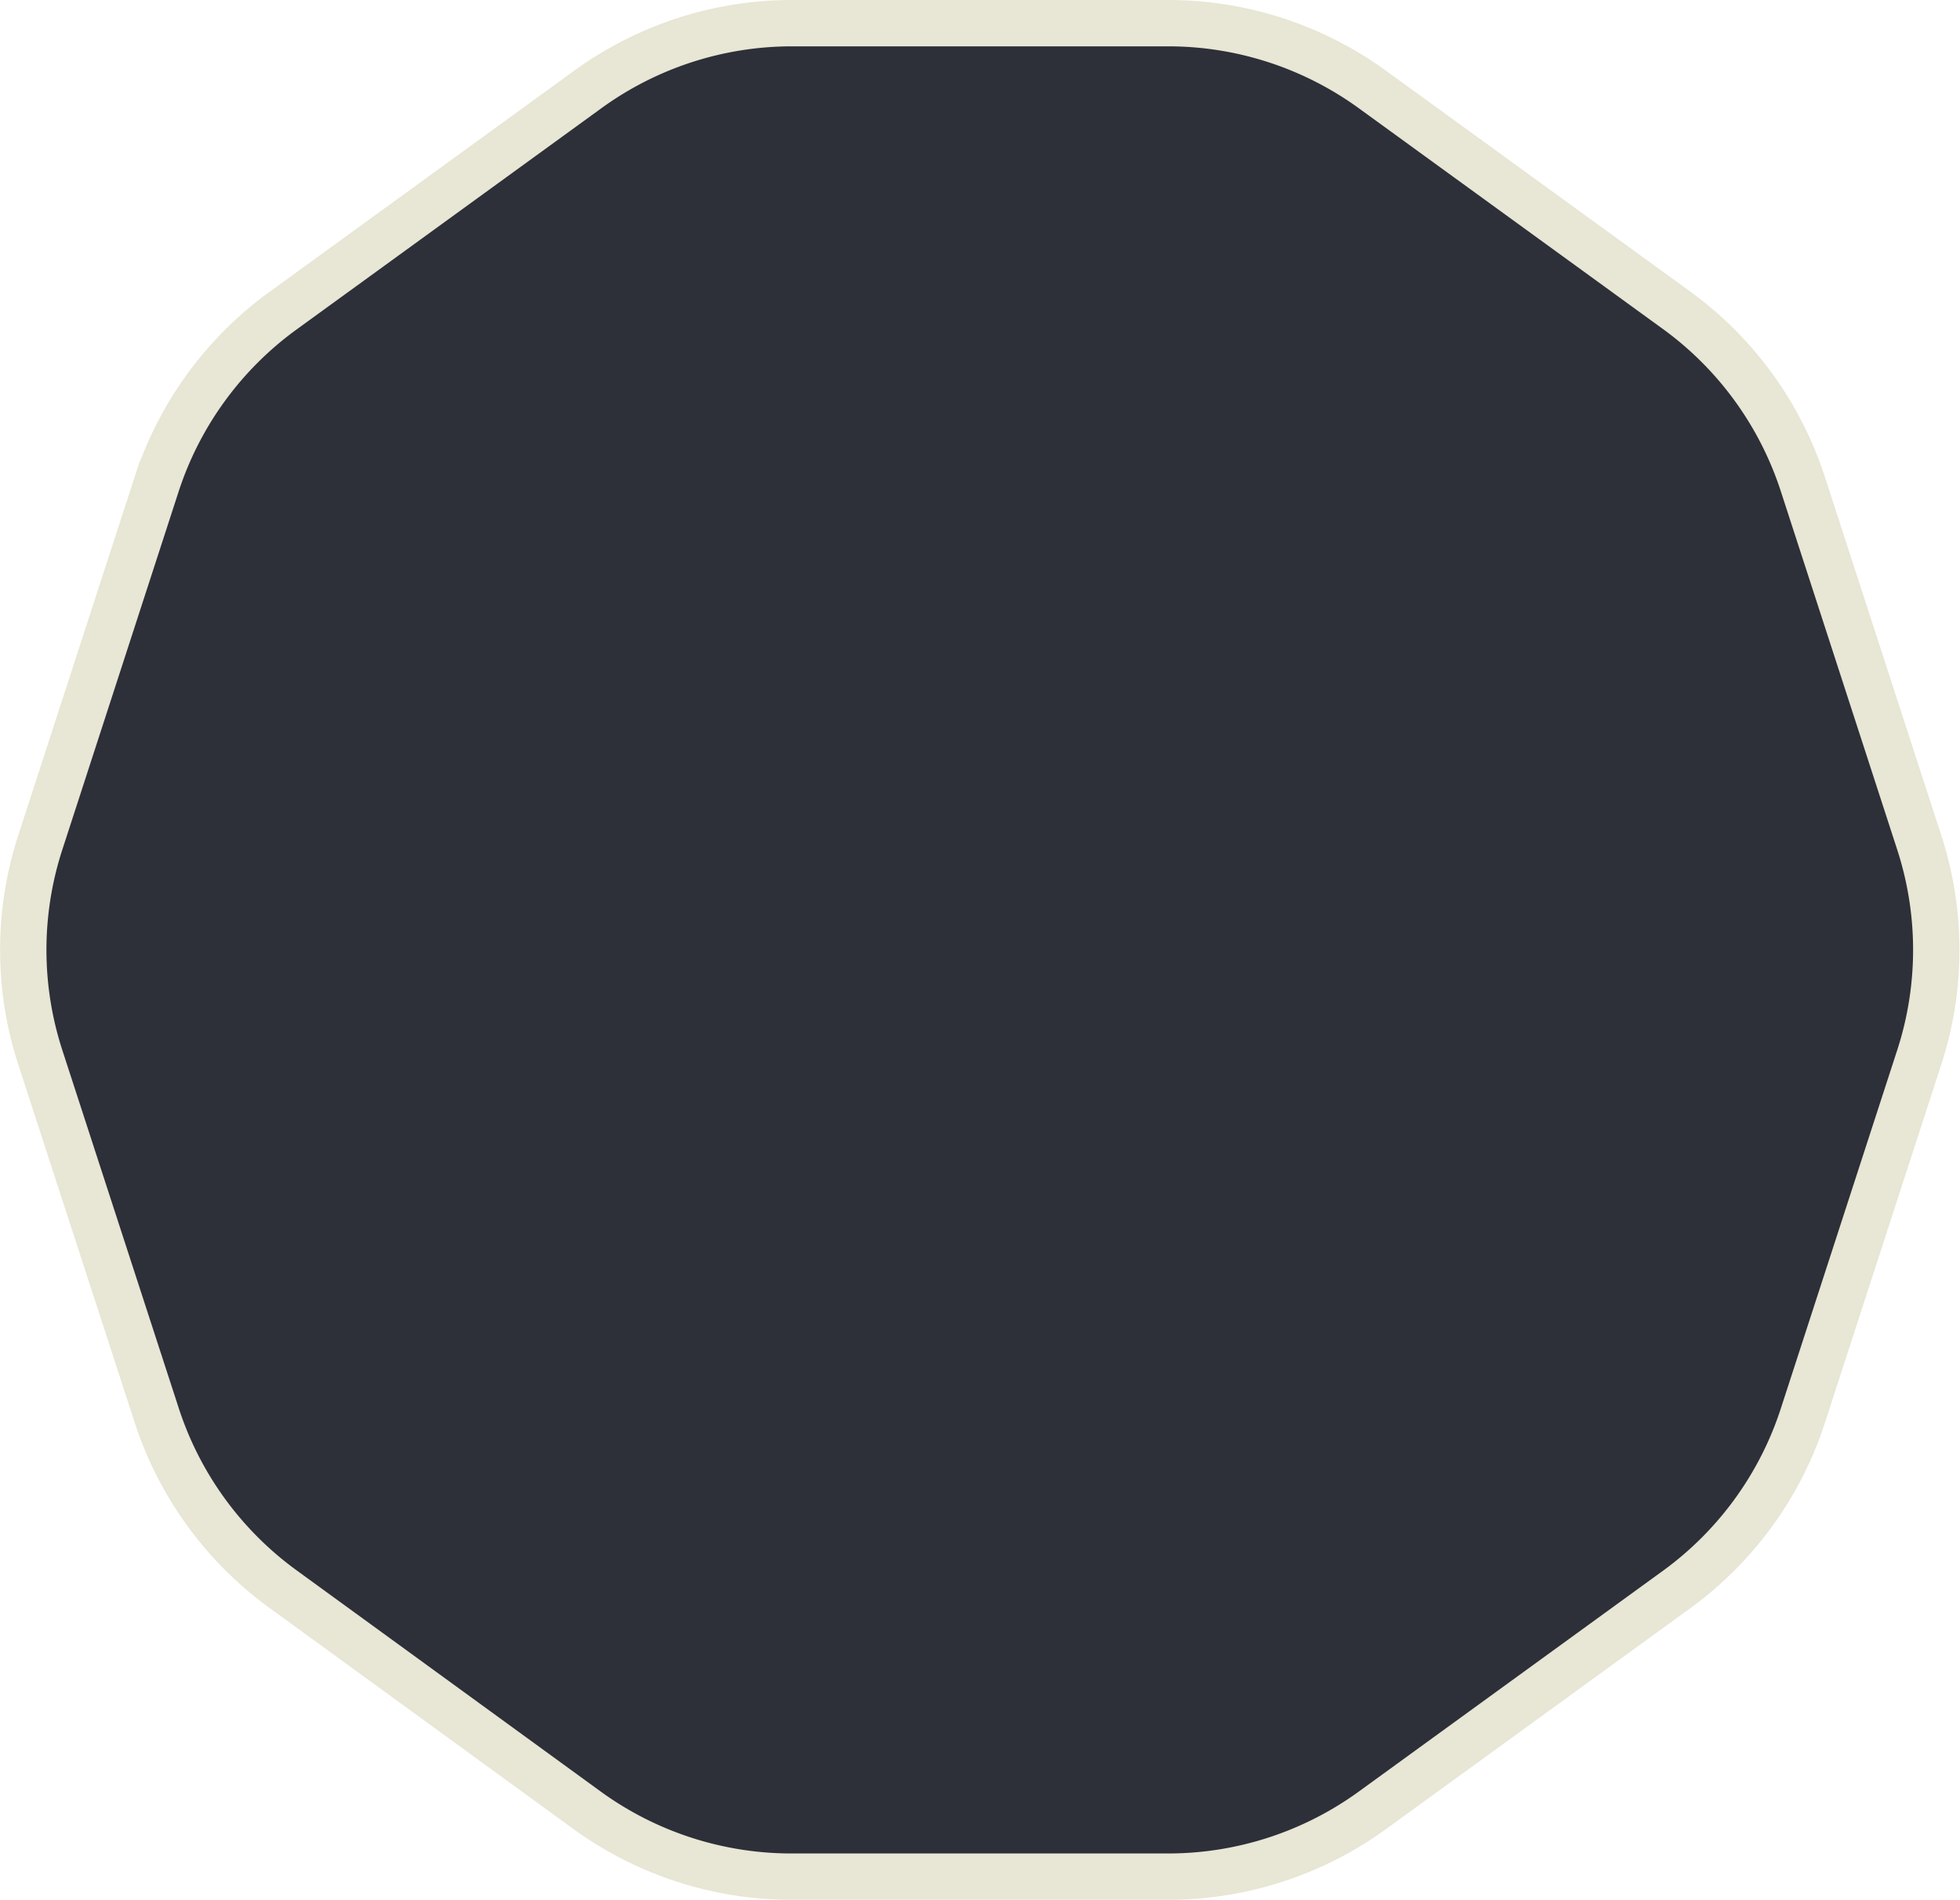 <svg xmlns="http://www.w3.org/2000/svg" width="42.29" height="41" viewBox="0 0 42.29 41">
	<defs>
		<style>.cls-83{fill:#2d2f39;stroke:#e8e6d4;stroke-miterlimit:10;}</style>
	</defs>
	<title>83</title>
	<path class="cls-83" d="M29.61,1.93l6.57,4.77a7.5,7.5,0,0,1,2.72,3.75l2.51,7.73a7.5,7.5,0,0,1,0,4.64l-2.51,7.73a7.5,7.5,0,0,1-2.72,3.75l-6.57,4.77A7.5,7.5,0,0,1,25.2,40.5H17.08a7.5,7.5,0,0,1-4.41-1.43L6.1,34.29a7.5,7.5,0,0,1-2.72-3.75L.87,22.82a7.5,7.5,0,0,1,0-4.64l2.51-7.73A7.5,7.5,0,0,1,6.1,6.71l6.57-4.77A7.5,7.5,0,0,1,17.08.5H25.2A7.5,7.5,0,0,1,29.61,1.93Z"/>
</svg>
